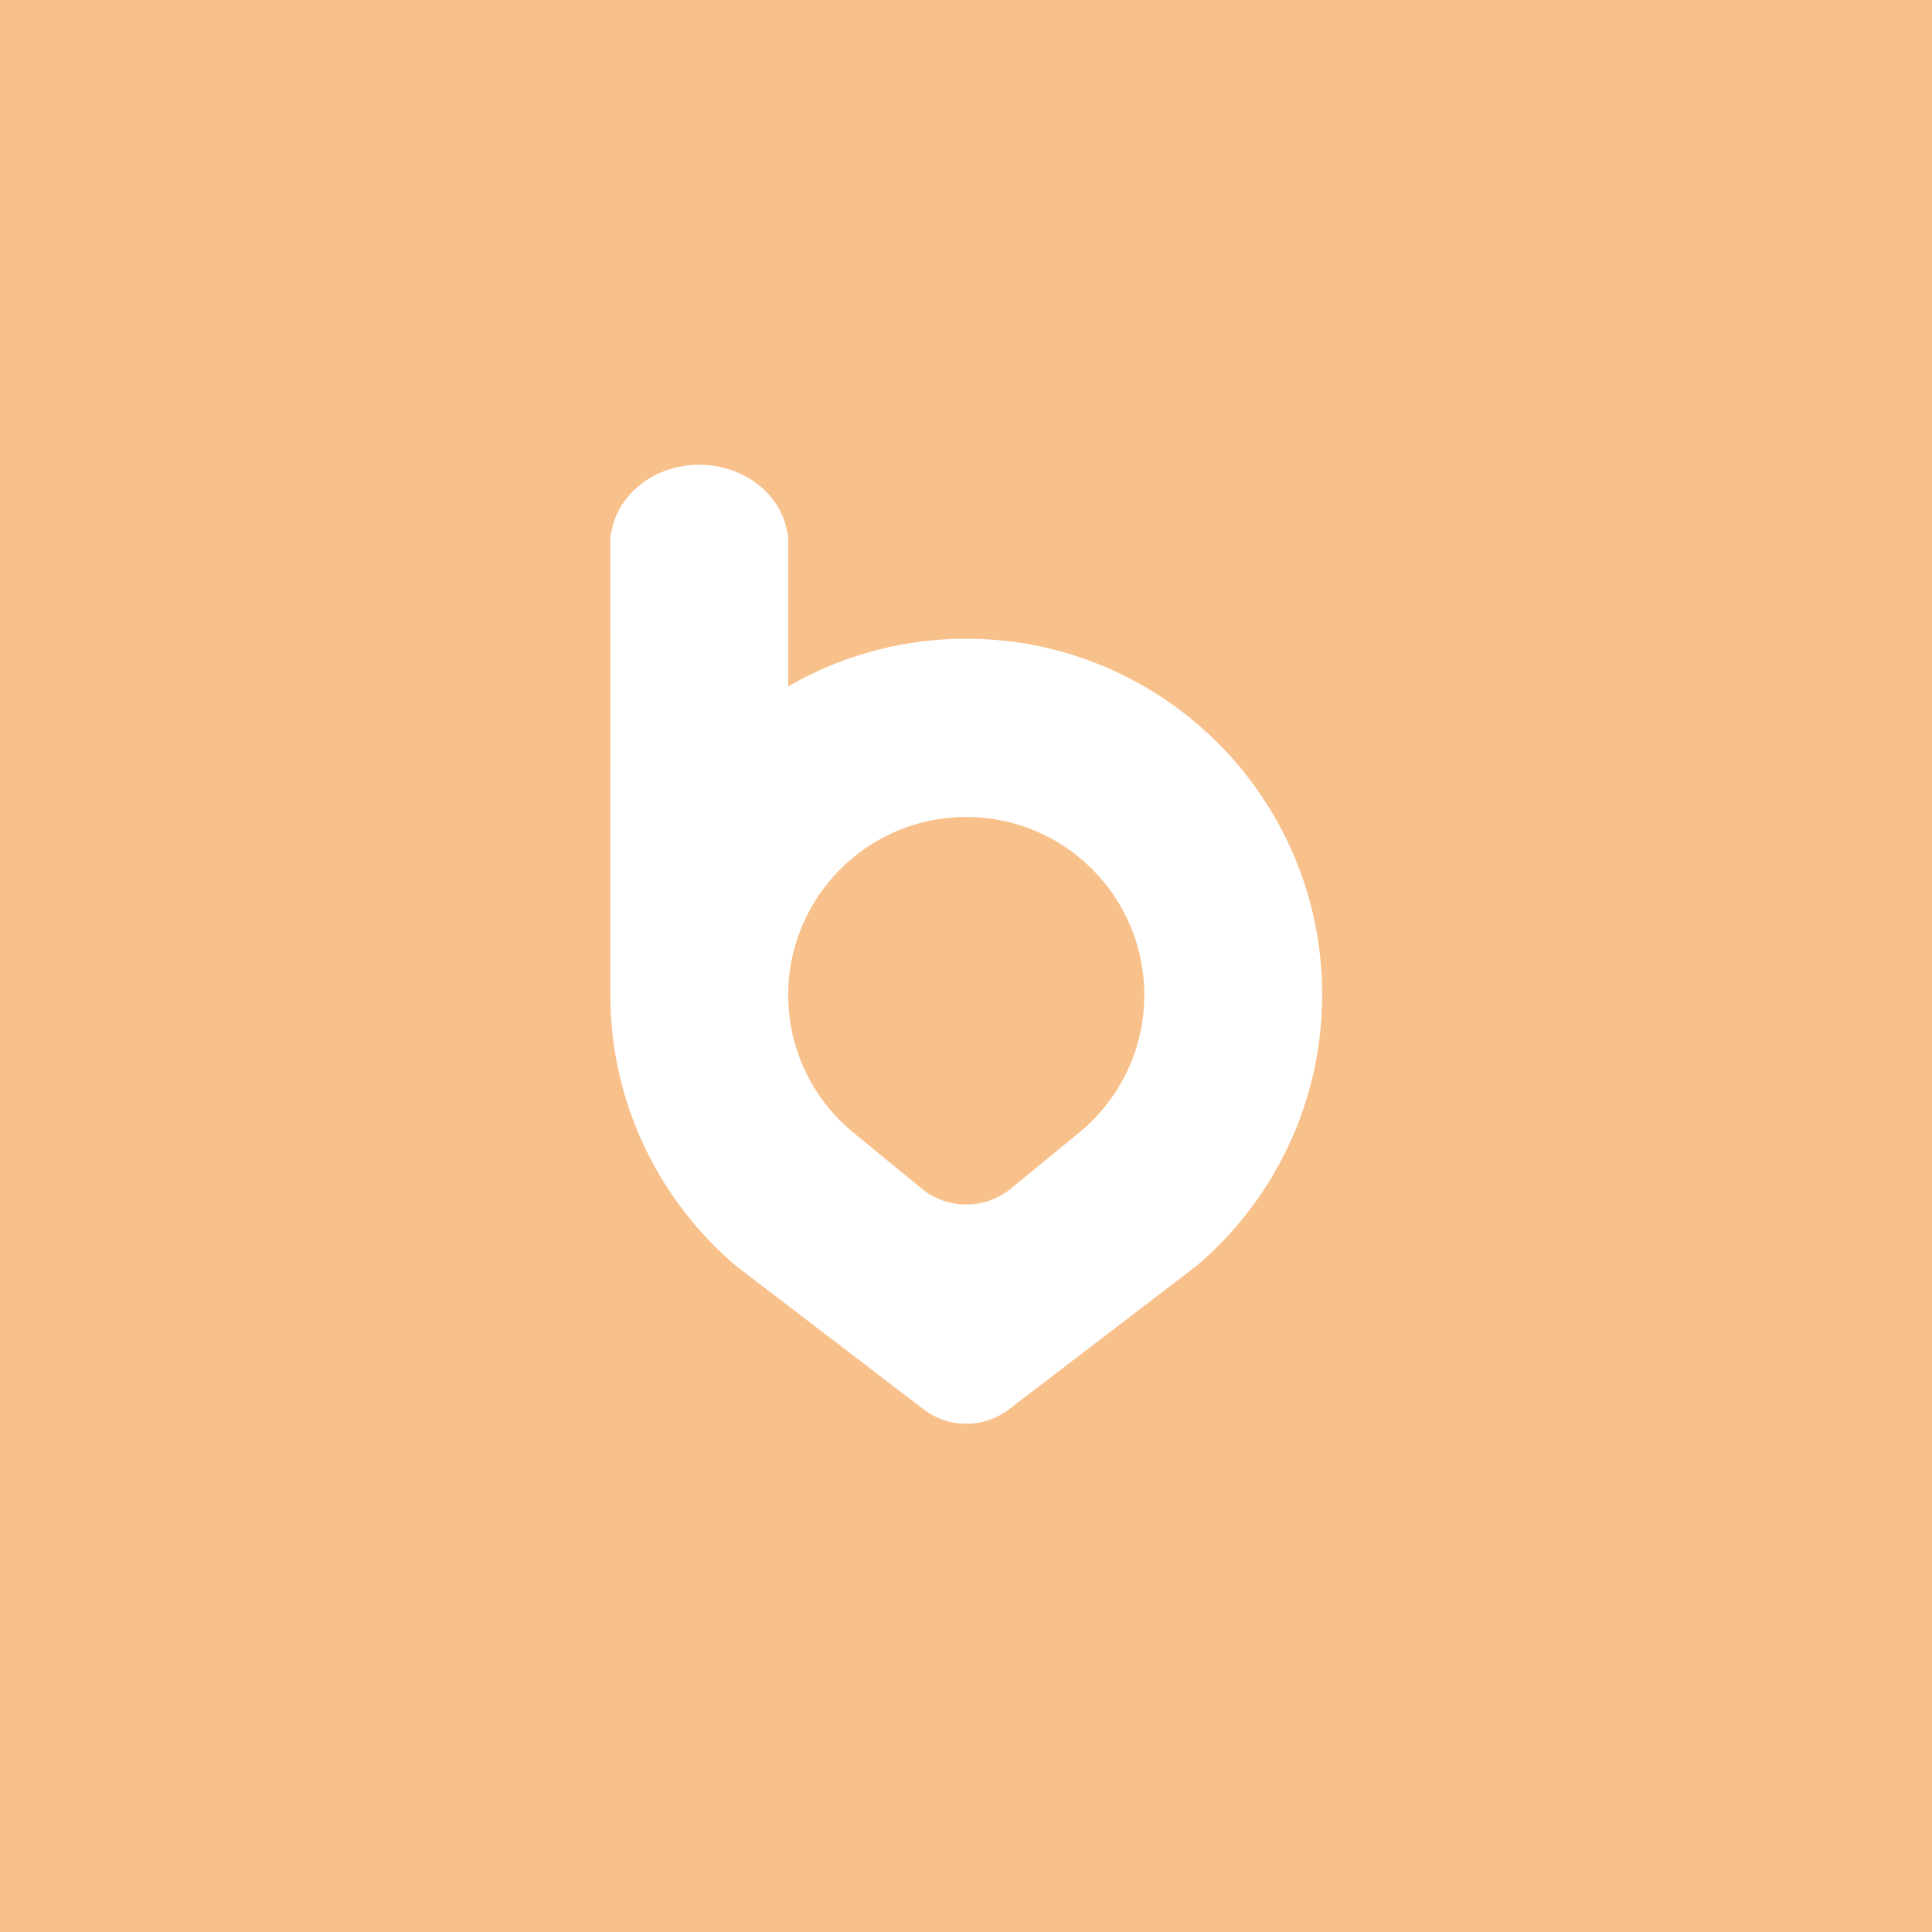 <svg xmlns="http://www.w3.org/2000/svg" xml:space="preserve"
  style="fill-rule:evenodd;clip-rule:evenodd;stroke-linejoin:round;stroke-miterlimit:2" viewBox="0 0 192 192">
  <rect width="100%" height="100%" style="fill:#f8c18c" />
  <path
    d="M54.925 99.925h-.001V46.513h.077c.62-4.52 4.947-8.025 10.187-8.025 5.239 0 9.566 3.505 10.187 8.025h.076v17.564A40.868 40.868 0 0 1 96 58.568c22.67 0 41.076 18.406 41.076 41.076 0 12.525-5.619 23.749-14.472 31.287l-21.67 16.573a8.12 8.12 0 0 1-9.868 0l-21.67-16.573c-8.787-7.481-14.387-18.593-14.471-31.006Zm27.766 15.42c-4.429-3.771-7.24-9.386-7.24-15.652 0-11.342 9.208-20.549 20.549-20.549s20.549 9.207 20.549 20.549c0 6.266-2.811 11.881-7.24 15.652l-8.153 6.684a8.132 8.132 0 0 1-10.312 0l-8.153-6.684Z"
    style="fill:#fff" transform="matrix(.861 0 0 .861 13.37 13.05)" />
</svg>
